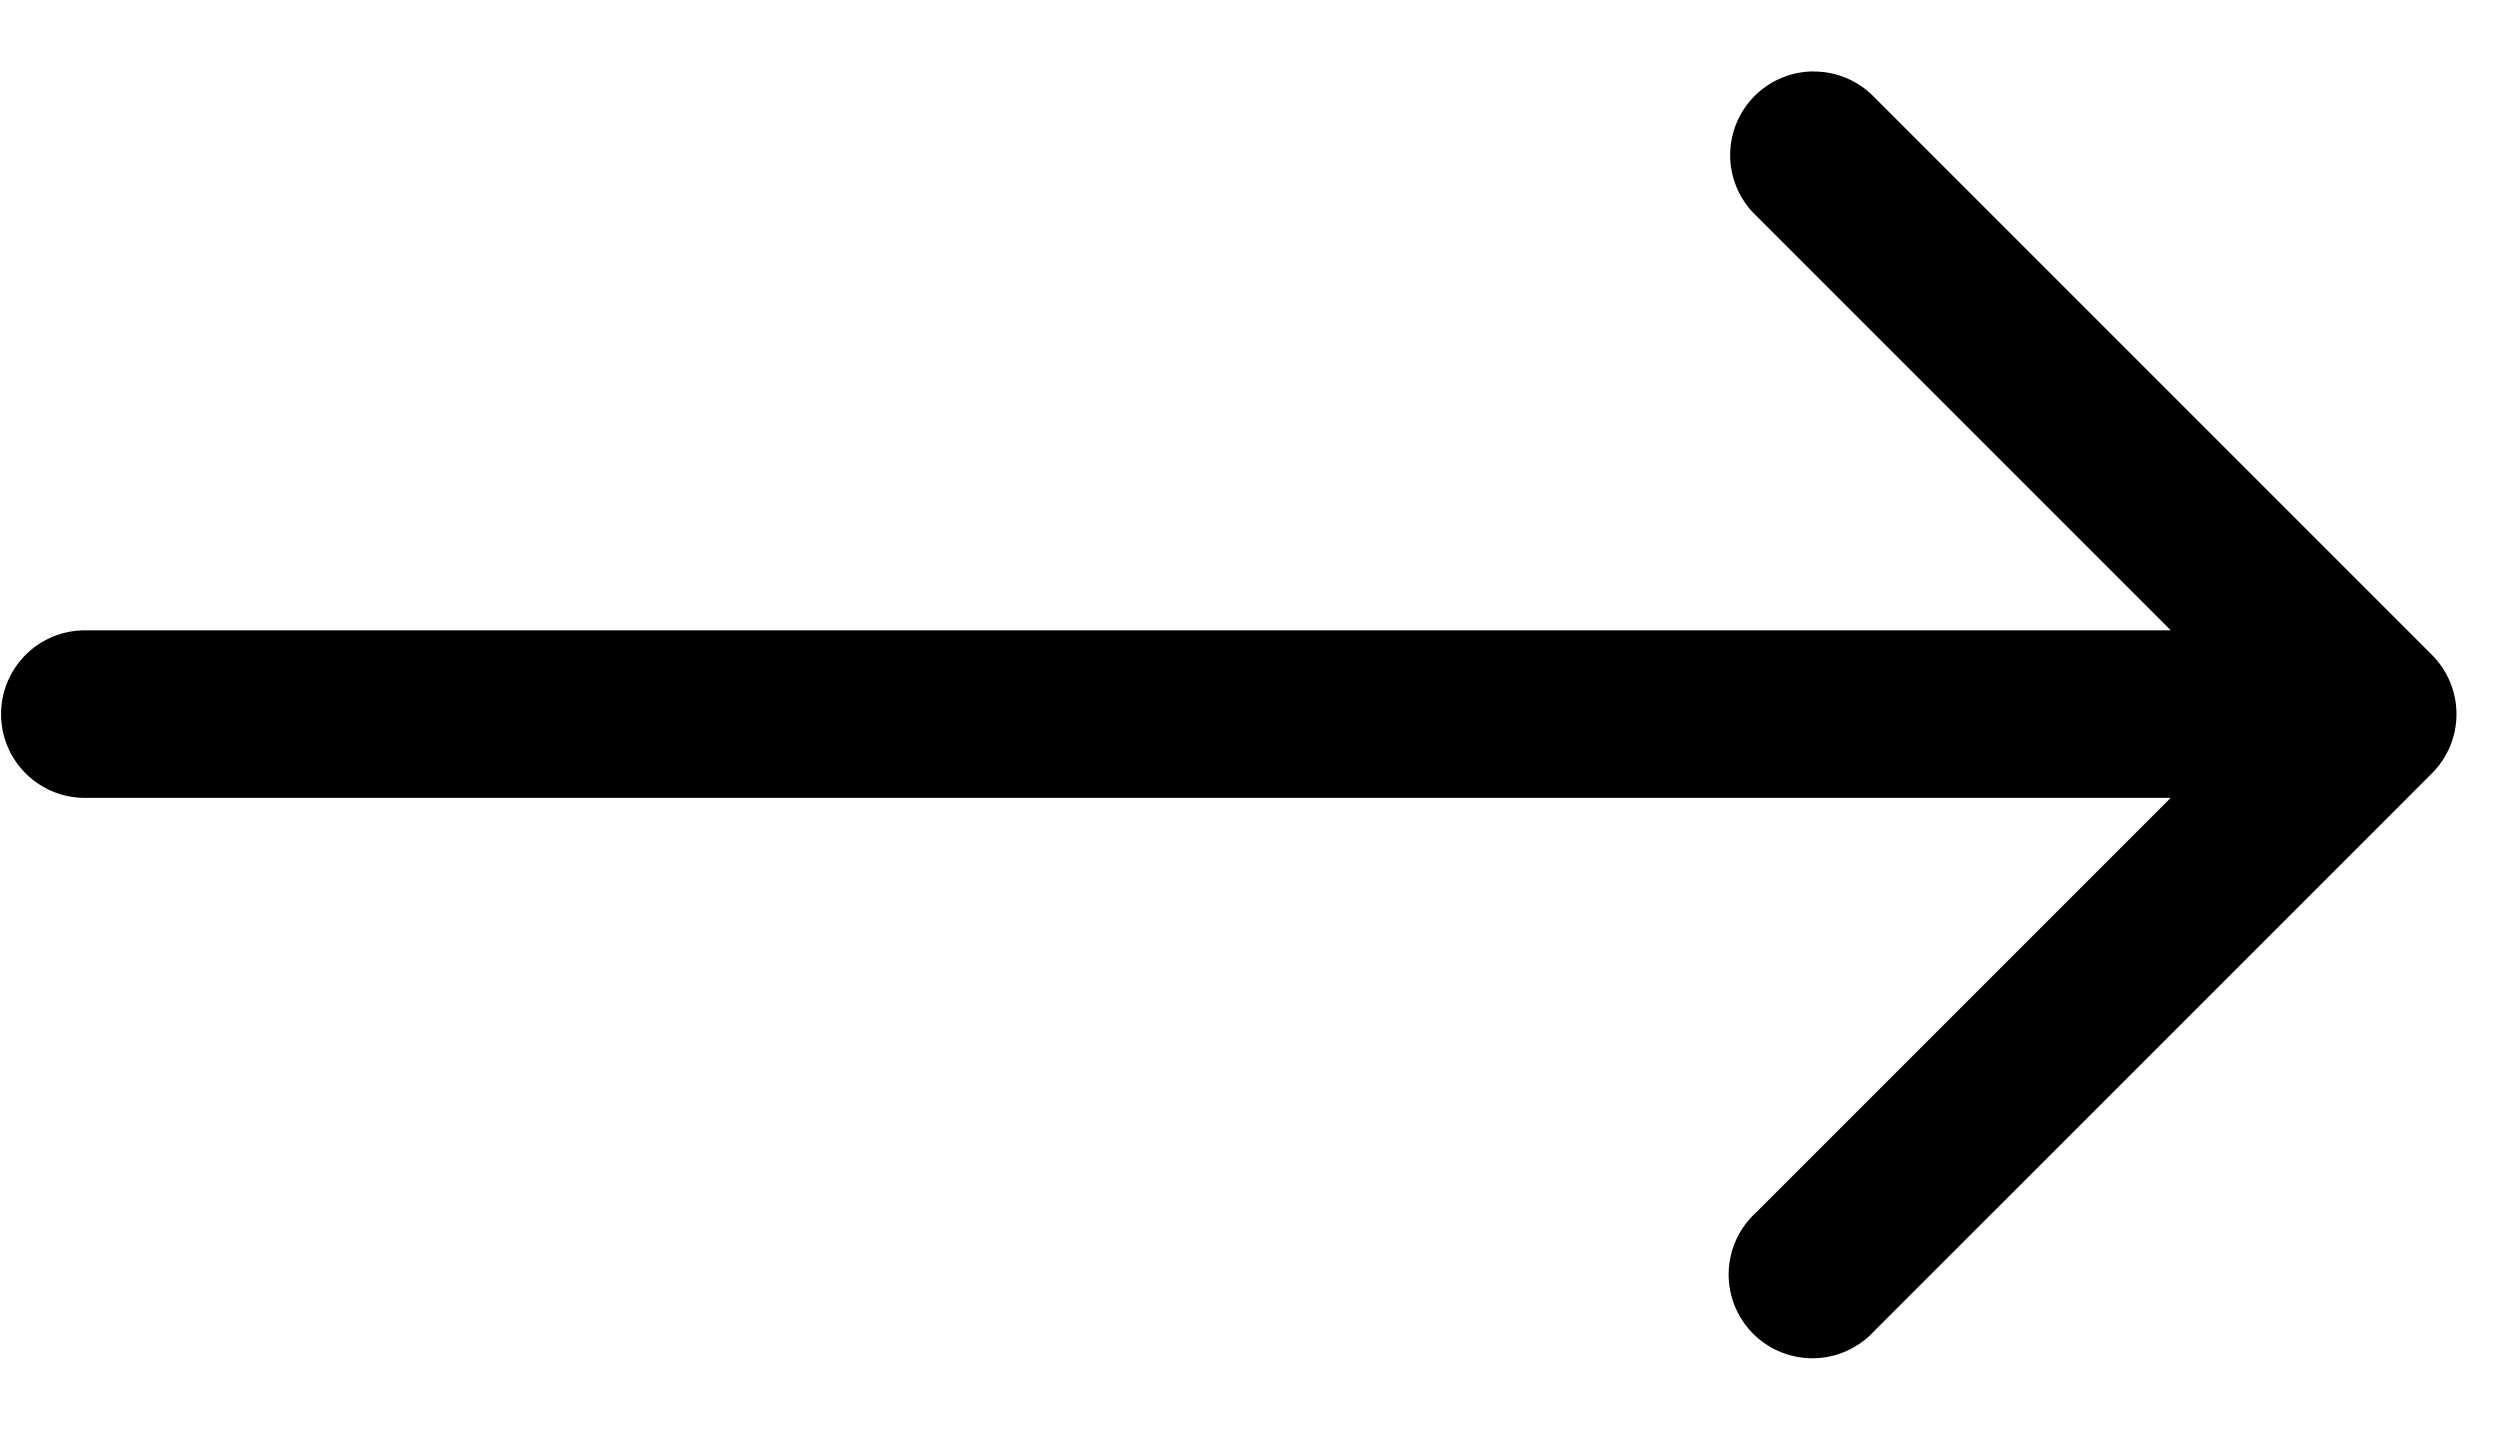 <svg class="icon icon-arrow-right-long" width="28" height="16" fill="none"><path fill="currentColor" d="M20.316.8a.937.937 0 0 0-.653 1.61l4.65 4.65H.95a.937.937 0 1 0 0 1.876h23.362l-4.65 4.65a.938.938 0 1 0 1.326 1.325l6.25-6.25a.938.938 0 0 0 0-1.326l-6.25-6.25a.937.937 0 0 0-.673-.284Z"/></svg>